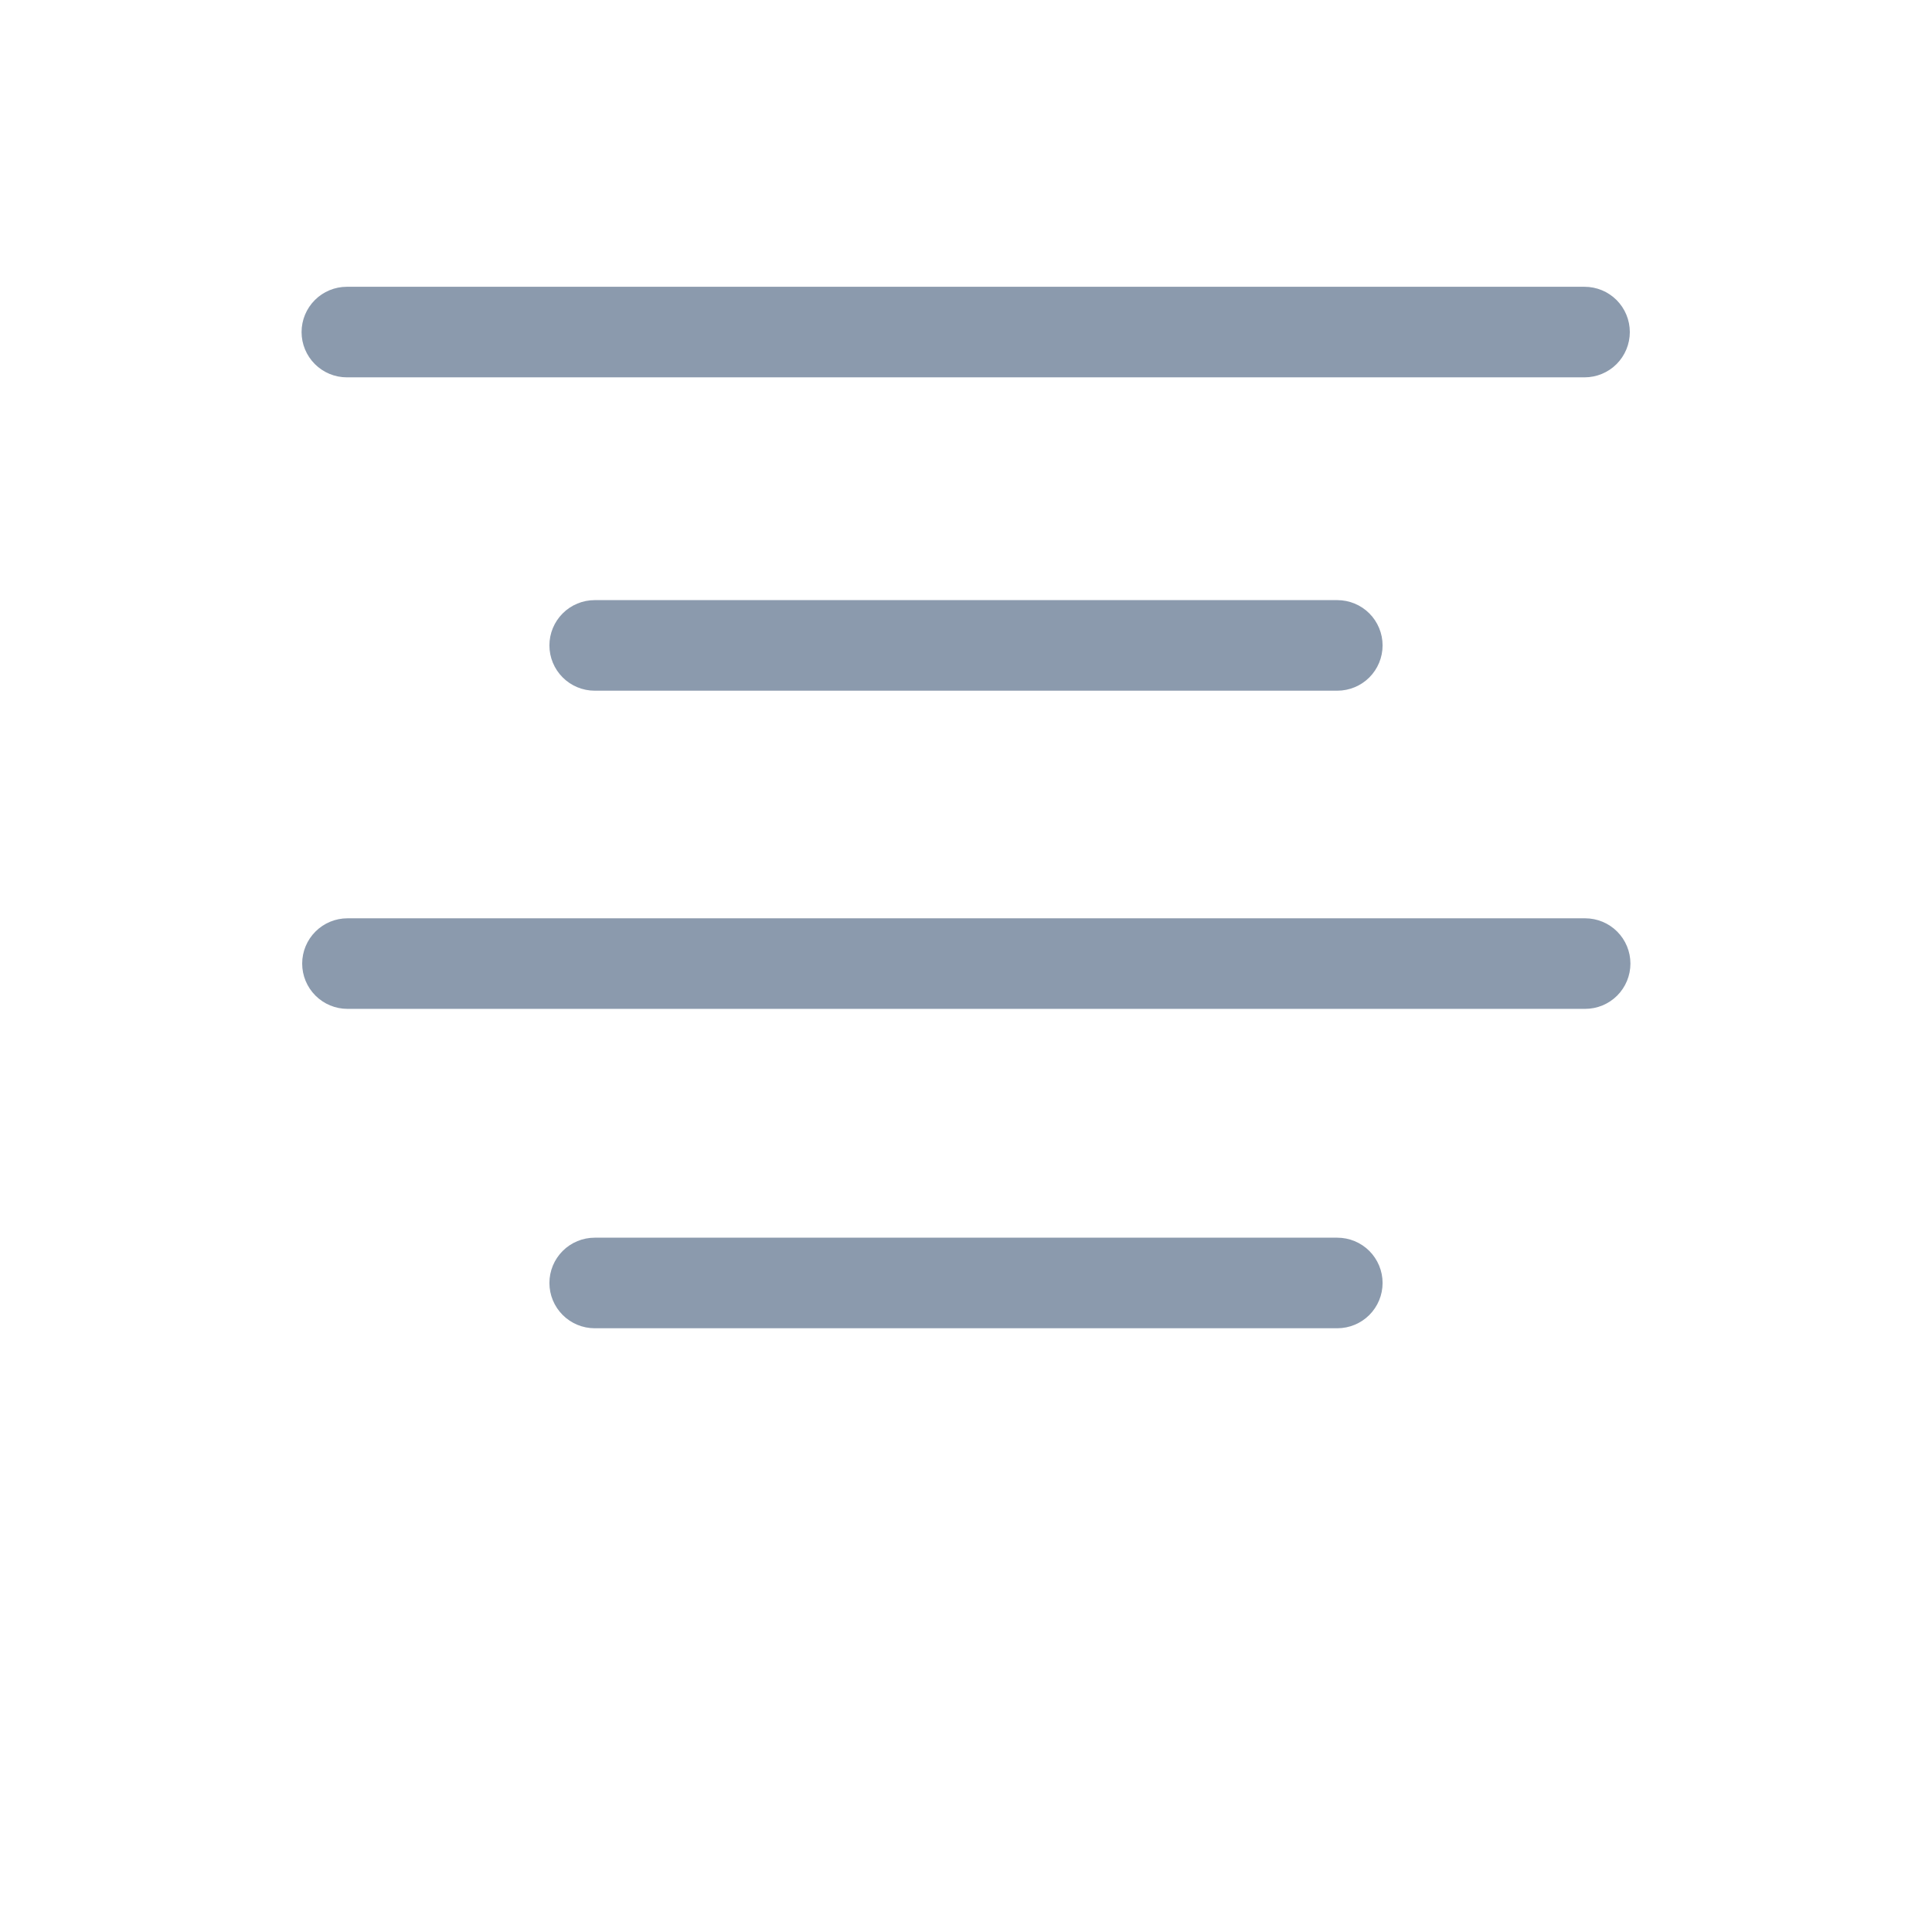 <?xml version="1.0" encoding="UTF-8" standalone="no"?> <svg width="64" height="64" viewBox="0 0 64 64" fill="none" xmlns="http://www.w3.org/2000/svg">
<path d="M44.3 44C44.698 44 45.08 43.842 45.361 43.561C45.642 43.279 45.8 42.898 45.8 42.5C45.8 42.102 45.642 41.721 45.361 41.439C45.08 41.158 44.698 41 44.3 41H19.7C19.302 41 18.921 41.158 18.64 41.439C18.358 41.721 18.2 42.102 18.2 42.5C18.2 42.898 18.358 43.279 18.64 43.561C18.921 43.842 19.302 44 19.7 44H44.3Z" fill="#8b9aad"/>
<path d="M52.51 30.42H11.51C11.112 30.42 10.731 30.578 10.45 30.859C10.168 31.141 10.01 31.522 10.01 31.92C10.01 32.318 10.168 32.699 10.45 32.981C10.731 33.262 11.112 33.42 11.51 33.42H52.51C52.908 33.42 53.29 33.262 53.571 32.981C53.852 32.699 54.01 32.318 54.01 31.92C54.01 31.522 53.852 31.141 53.571 30.859C53.29 30.578 52.908 30.42 52.51 30.42V30.42Z" fill="#8b9aad"/>
<path d="M11.49 12.5H52.49C52.888 12.5 53.27 12.342 53.551 12.061C53.832 11.779 53.99 11.398 53.99 11C53.99 10.602 53.832 10.221 53.551 9.939C53.27 9.658 52.888 9.5 52.49 9.5H11.49C11.092 9.5 10.711 9.658 10.43 9.939C10.148 10.221 9.99 10.602 9.99 11C9.99 11.398 10.148 11.779 10.43 12.061C10.711 12.342 11.092 12.5 11.49 12.5V12.5Z" fill="#8b9aad"/>
<path d="M19.7 19.88C19.302 19.88 18.921 20.038 18.64 20.319C18.358 20.601 18.2 20.982 18.2 21.38C18.2 21.778 18.358 22.159 18.64 22.441C18.921 22.722 19.302 22.88 19.7 22.88H44.3C44.698 22.88 45.08 22.722 45.361 22.441C45.642 22.159 45.8 21.778 45.8 21.38C45.8 20.982 45.642 20.601 45.361 20.319C45.08 20.038 44.698 19.88 44.3 19.88H19.7Z" fill="#8b9aad"/>
</svg>
